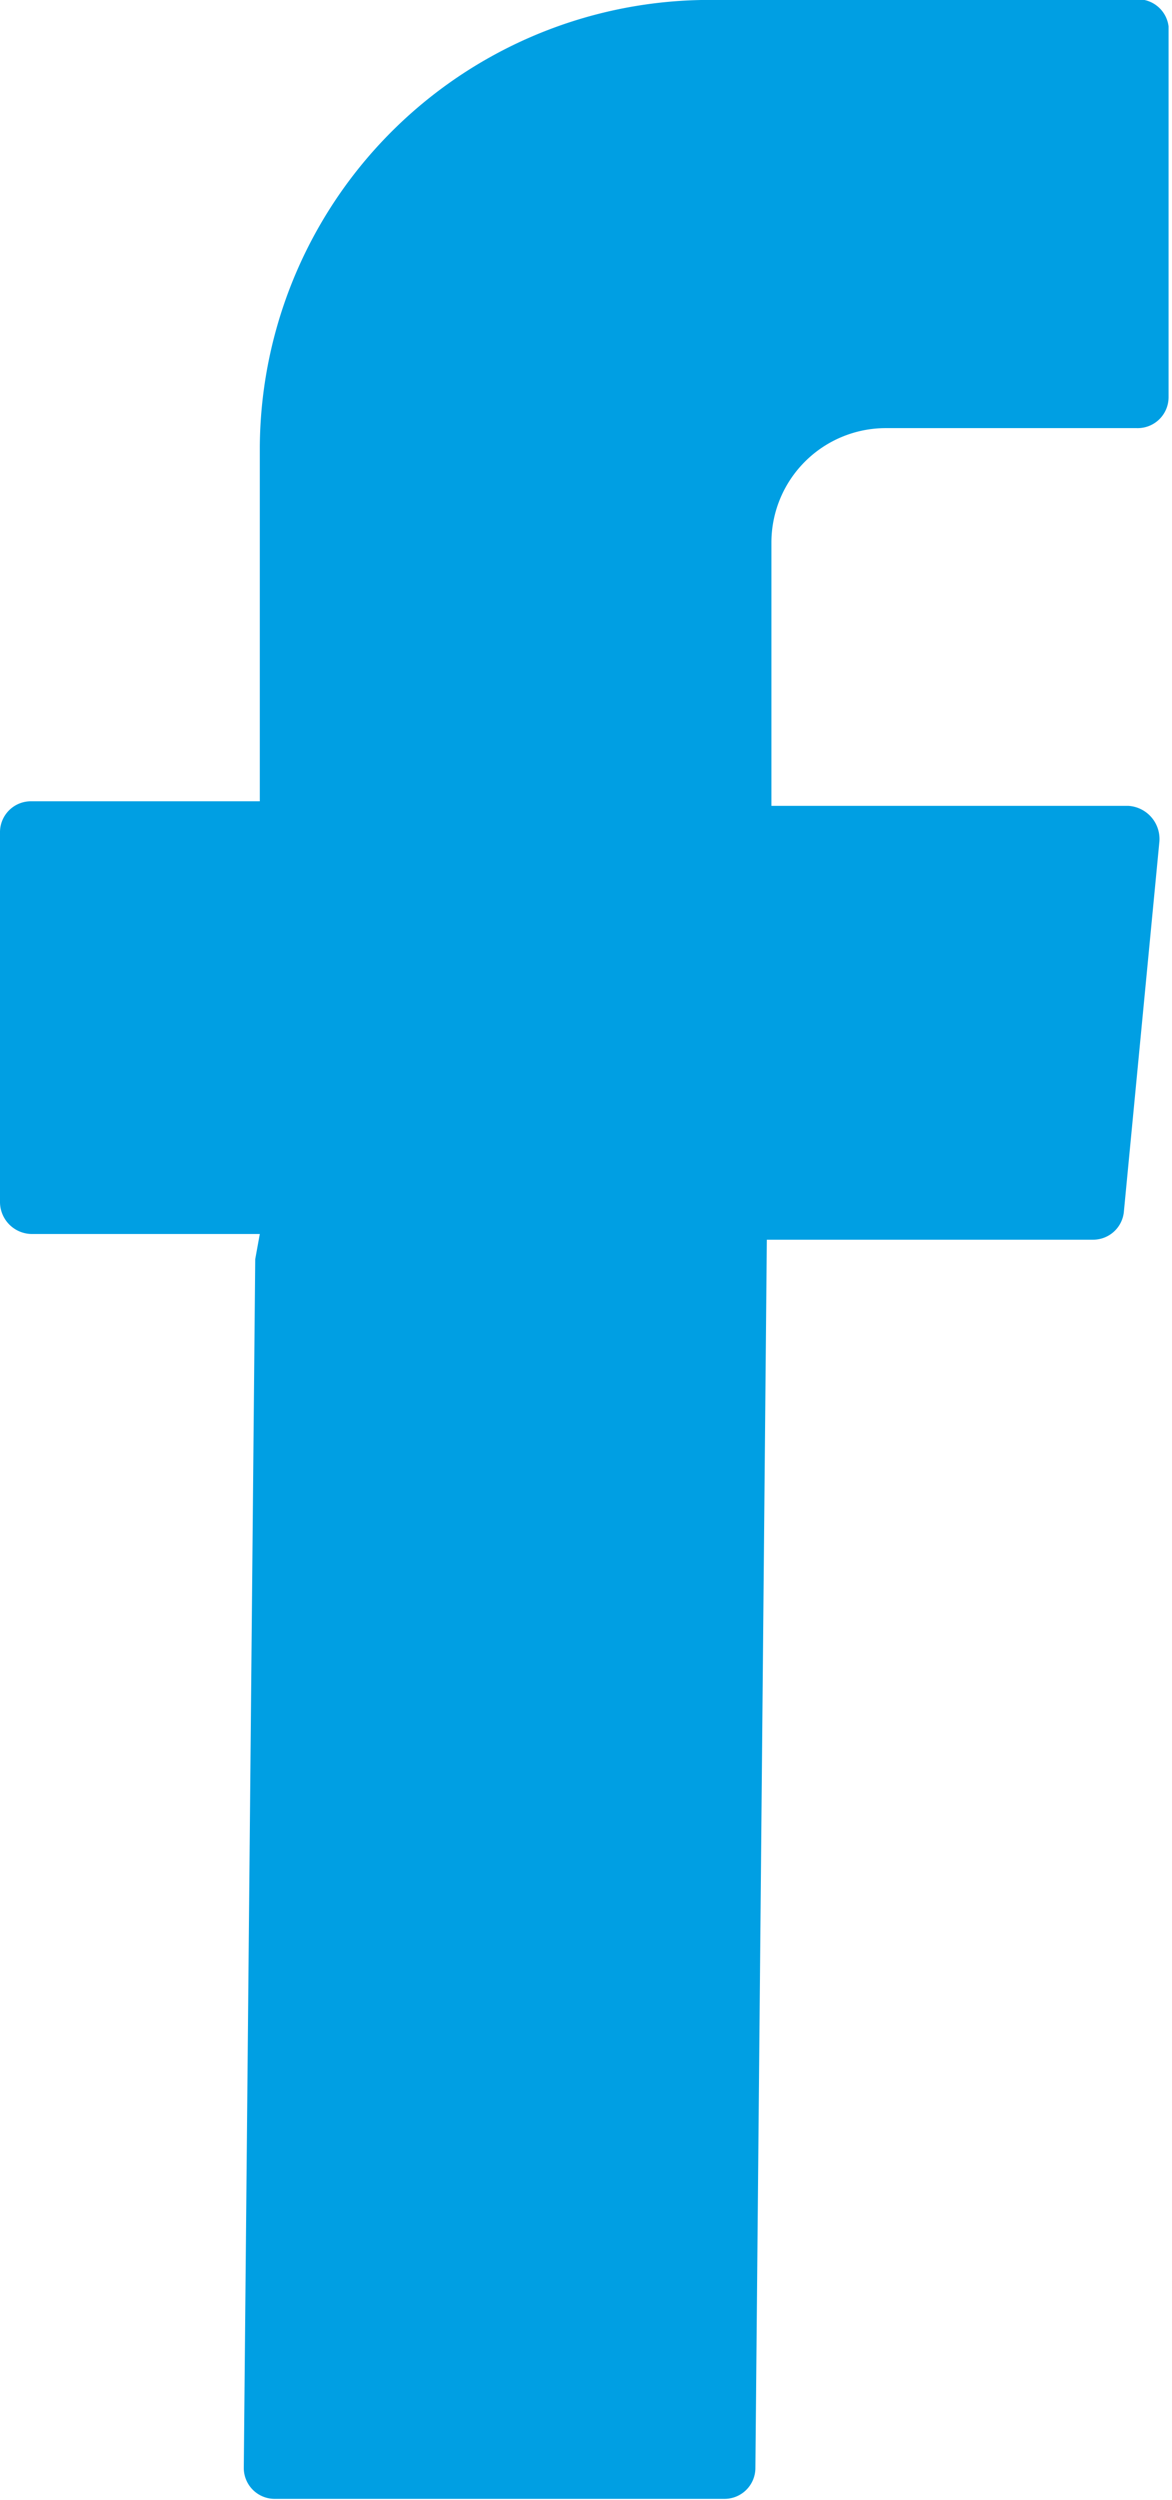 <svg xmlns="http://www.w3.org/2000/svg" fill="#009FE3" viewBox="0 0 10.24 21.84"><defs><style>.cls-1{fill-rule:evenodd;}</style></defs><g id="Capa_2" data-name="Capa 2"><g id="Wireframes"><path class="cls-1" d="M2.23,11l-.1,10.56a.27.27,0,0,0,.27.27l3.93,0a.27.27,0,0,0,.27-.27l.1-10.73,2.85,0a.27.27,0,0,0,.27-.25l.31-3.23a.29.29,0,0,0-.27-.31l-3.12,0,0-2.3a1,1,0,0,1,1-1l2.19,0a.27.27,0,0,0,.28-.27l0-3.24A.27.27,0,0,0,10,0L6.27,0a3.93,3.93,0,0,0-4,3.9L2.27,7h-2A.27.27,0,0,0,0,7.27L0,10.5a.28.28,0,0,0,.27.28l2,0Z"/></g></g></svg>